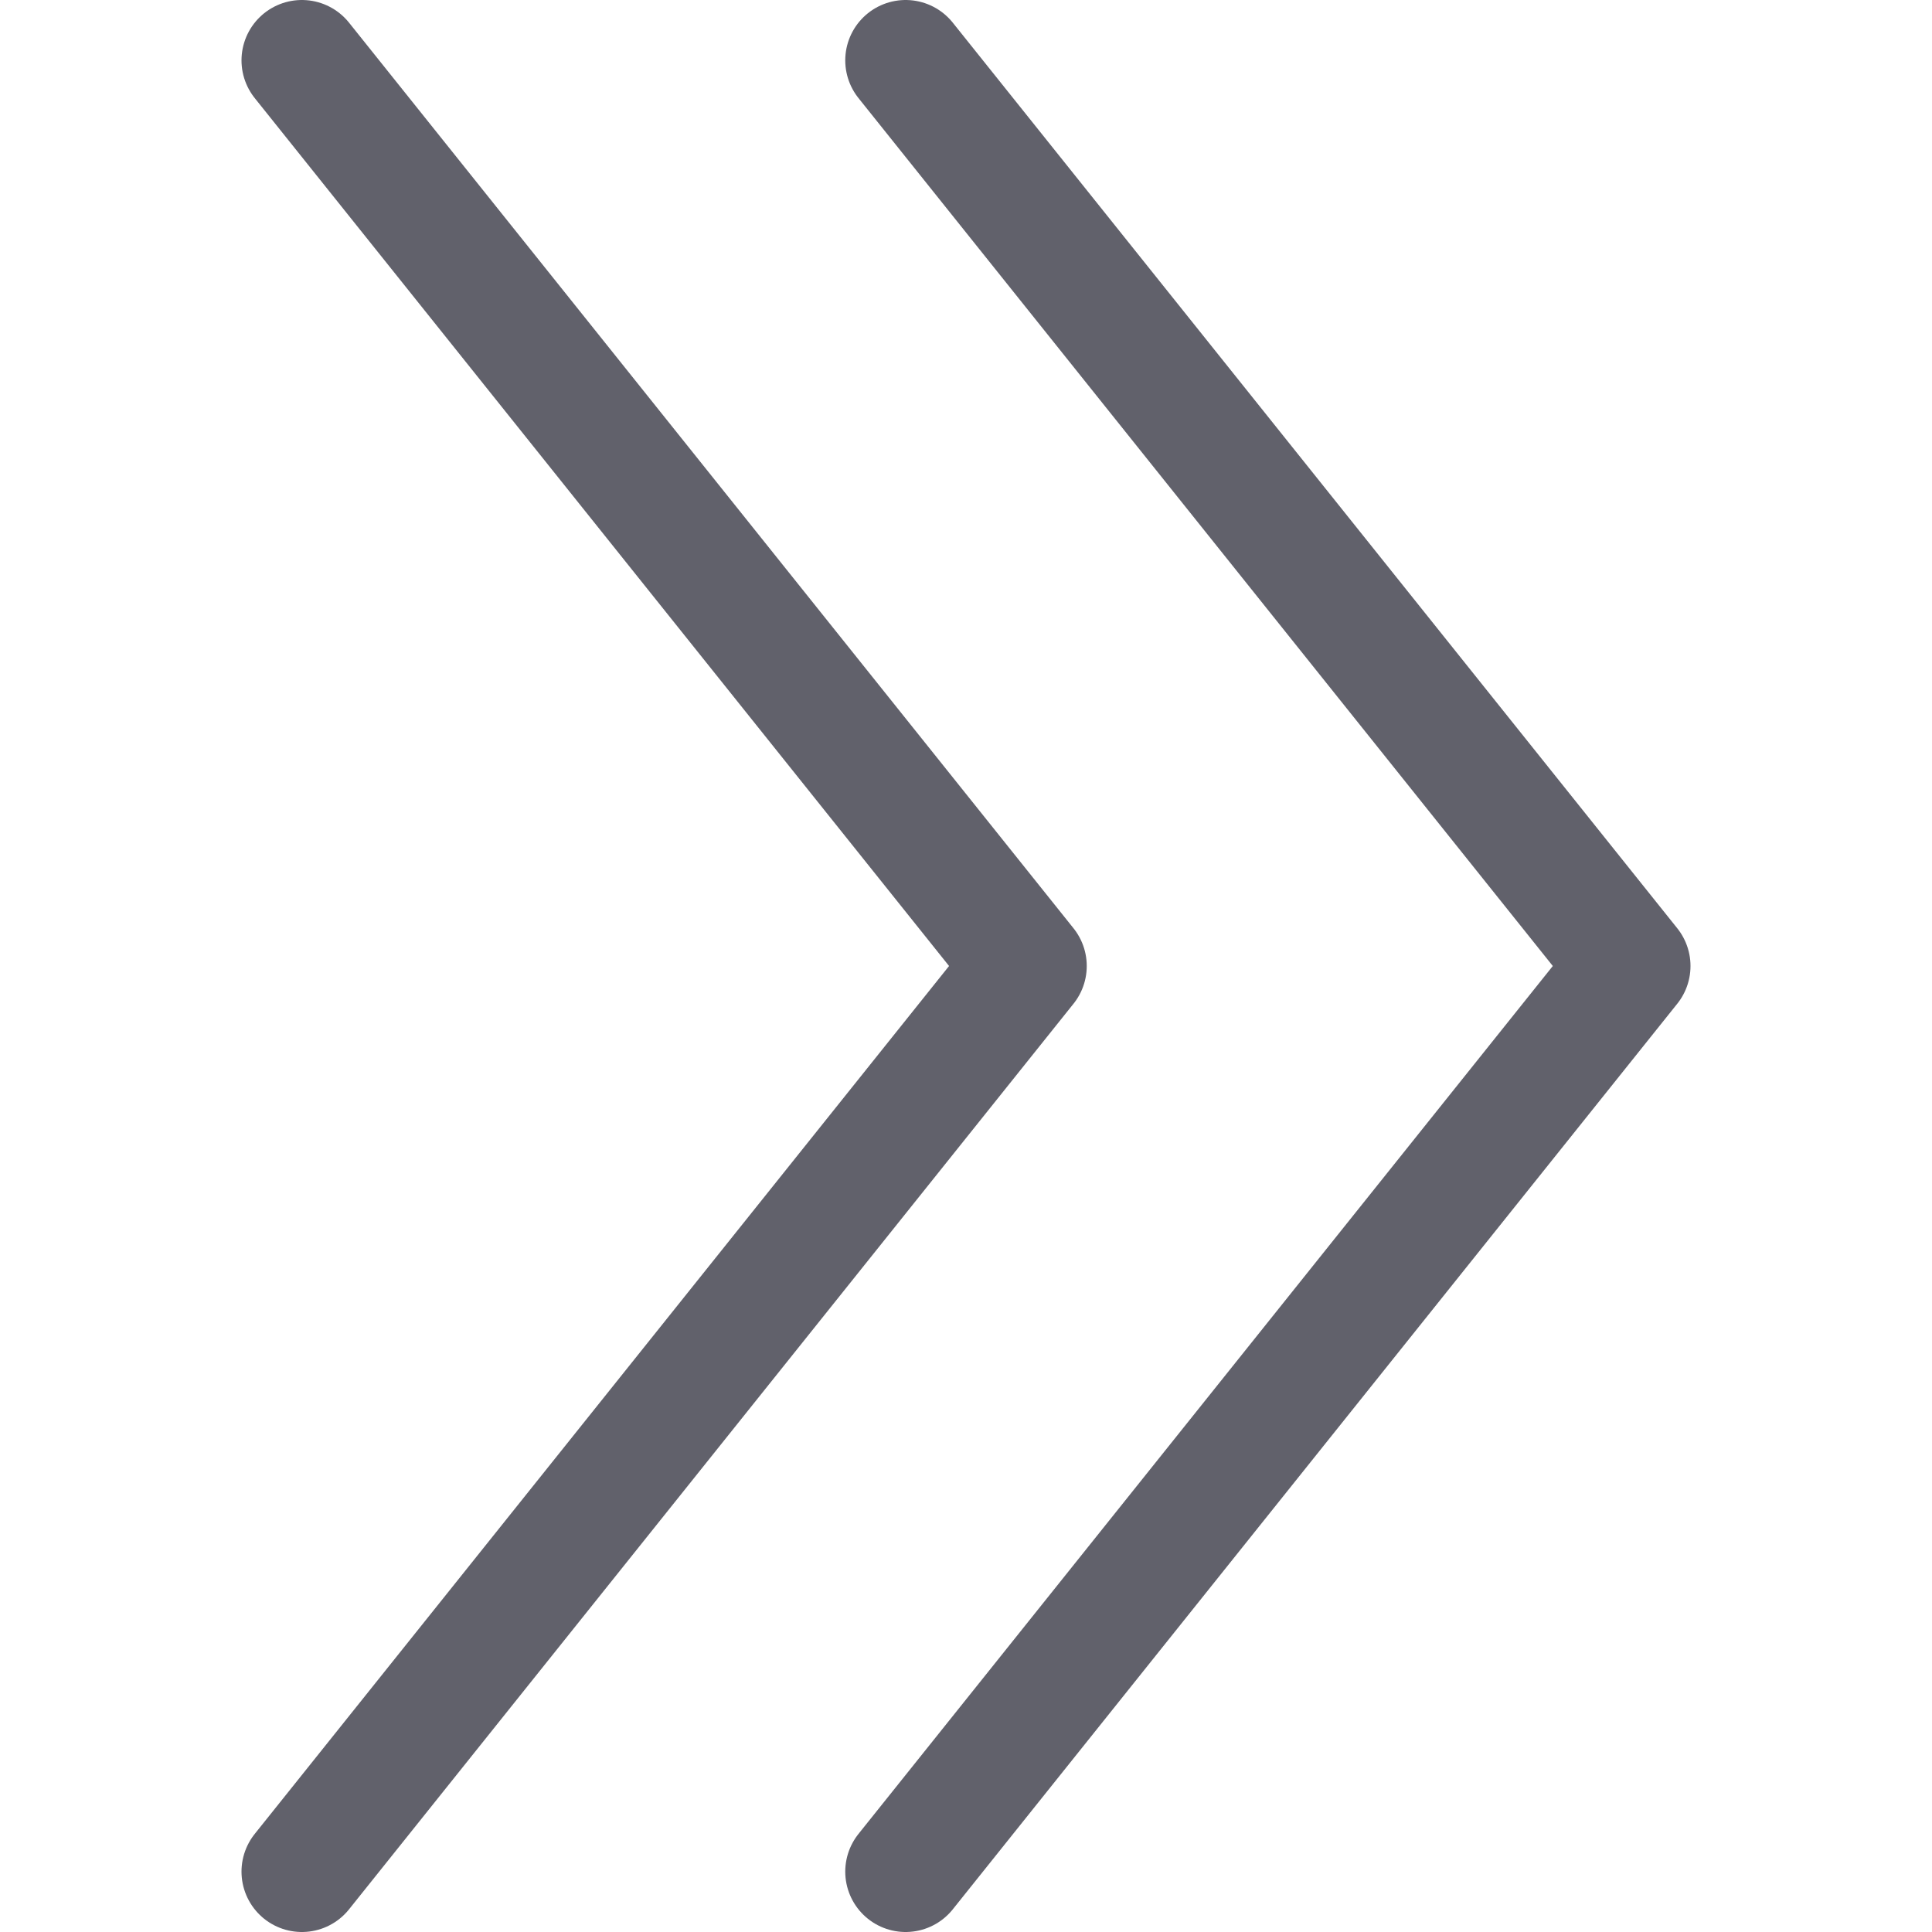 <svg xmlns="http://www.w3.org/2000/svg" height="24" width="24" viewBox="0 0 16 16"><g fill="#61616b" class="nc-icon-wrapper"><polyline data-color="color-2" points="2.5 0.5 8.5 8 2.5 15.5" fill="none" stroke="#61616b" stroke-linecap="round" stroke-linejoin="round"></polyline><polyline points="7.5 0.5 13.5 8 7.5 15.5" fill="none" stroke="#61616b" stroke-linecap="round" stroke-linejoin="round"></polyline></g></svg>